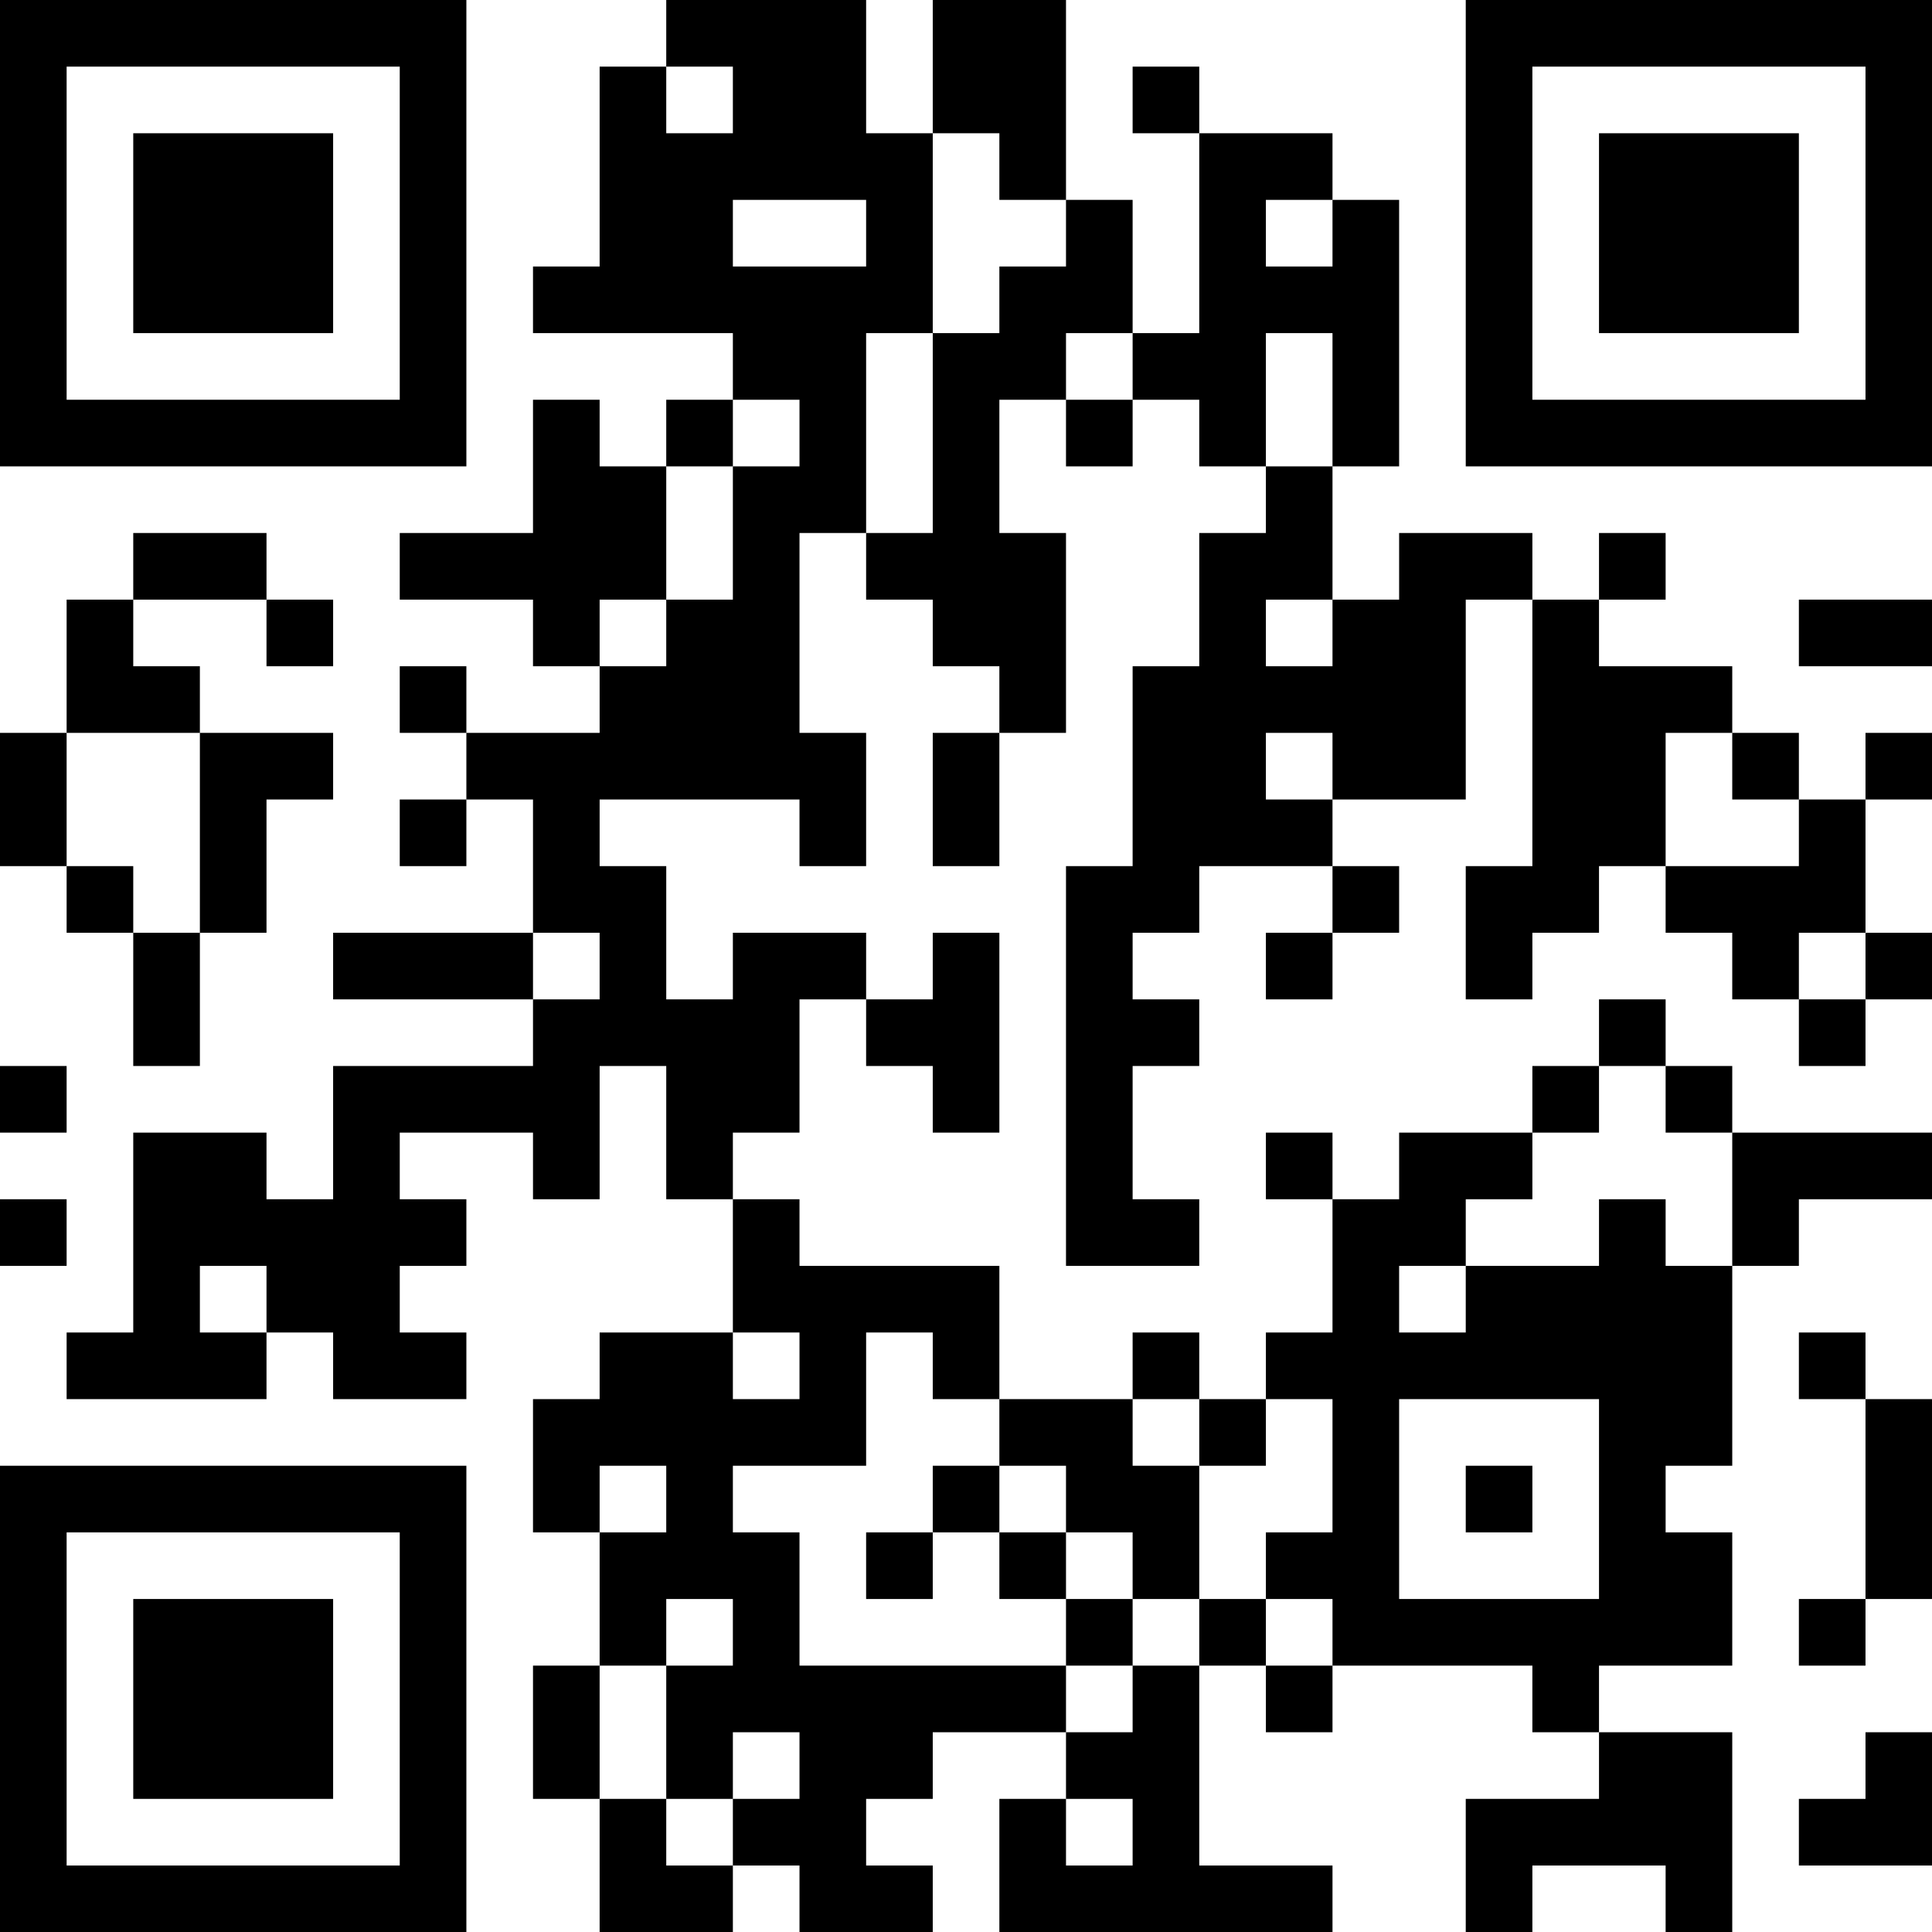 <?xml version="1.0" encoding="UTF-8"?>
<svg xmlns="http://www.w3.org/2000/svg" version="1.1" width="200" height="200" viewBox="0 0 200 200"><rect x="0" y="0" width="200" height="200" fill="#ffffff"/><g transform="scale(6.897)"><g transform="translate(0,0)"><path fill-rule="evenodd" d="M10 0L10 1L9 1L9 4L8 4L8 5L11 5L11 6L10 6L10 7L9 7L9 6L8 6L8 8L6 8L6 9L8 9L8 10L9 10L9 11L7 11L7 10L6 10L6 11L7 11L7 12L6 12L6 13L7 13L7 12L8 12L8 14L5 14L5 15L8 15L8 16L5 16L5 18L4 18L4 17L2 17L2 20L1 20L1 21L4 21L4 20L5 20L5 21L7 21L7 20L6 20L6 19L7 19L7 18L6 18L6 17L8 17L8 18L9 18L9 16L10 16L10 18L11 18L11 20L9 20L9 21L8 21L8 23L9 23L9 25L8 25L8 27L9 27L9 29L11 29L11 28L12 28L12 29L14 29L14 28L13 28L13 27L14 27L14 26L16 26L16 27L15 27L15 29L20 29L20 28L18 28L18 25L19 25L19 26L20 26L20 25L23 25L23 26L24 26L24 27L22 27L22 29L23 29L23 28L25 28L25 29L26 29L26 26L24 26L24 25L26 25L26 23L25 23L25 22L26 22L26 19L27 19L27 18L29 18L29 17L26 17L26 16L25 16L25 15L24 15L24 16L23 16L23 17L21 17L21 18L20 18L20 17L19 17L19 18L20 18L20 20L19 20L19 21L18 21L18 20L17 20L17 21L15 21L15 19L12 19L12 18L11 18L11 17L12 17L12 15L13 15L13 16L14 16L14 17L15 17L15 14L14 14L14 15L13 15L13 14L11 14L11 15L10 15L10 13L9 13L9 12L12 12L12 13L13 13L13 11L12 11L12 8L13 8L13 9L14 9L14 10L15 10L15 11L14 11L14 13L15 13L15 11L16 11L16 8L15 8L15 6L16 6L16 7L17 7L17 6L18 6L18 7L19 7L19 8L18 8L18 10L17 10L17 13L16 13L16 19L18 19L18 18L17 18L17 16L18 16L18 15L17 15L17 14L18 14L18 13L20 13L20 14L19 14L19 15L20 15L20 14L21 14L21 13L20 13L20 12L22 12L22 9L23 9L23 13L22 13L22 15L23 15L23 14L24 14L24 13L25 13L25 14L26 14L26 15L27 15L27 16L28 16L28 15L29 15L29 14L28 14L28 12L29 12L29 11L28 11L28 12L27 12L27 11L26 11L26 10L24 10L24 9L25 9L25 8L24 8L24 9L23 9L23 8L21 8L21 9L20 9L20 7L21 7L21 3L20 3L20 2L18 2L18 1L17 1L17 2L18 2L18 5L17 5L17 3L16 3L16 0L14 0L14 2L13 2L13 0ZM10 1L10 2L11 2L11 1ZM14 2L14 5L13 5L13 8L14 8L14 5L15 5L15 4L16 4L16 3L15 3L15 2ZM11 3L11 4L13 4L13 3ZM19 3L19 4L20 4L20 3ZM16 5L16 6L17 6L17 5ZM19 5L19 7L20 7L20 5ZM11 6L11 7L10 7L10 9L9 9L9 10L10 10L10 9L11 9L11 7L12 7L12 6ZM2 8L2 9L1 9L1 11L0 11L0 13L1 13L1 14L2 14L2 16L3 16L3 14L4 14L4 12L5 12L5 11L3 11L3 10L2 10L2 9L4 9L4 10L5 10L5 9L4 9L4 8ZM19 9L19 10L20 10L20 9ZM27 9L27 10L29 10L29 9ZM1 11L1 13L2 13L2 14L3 14L3 11ZM19 11L19 12L20 12L20 11ZM25 11L25 13L27 13L27 12L26 12L26 11ZM8 14L8 15L9 15L9 14ZM27 14L27 15L28 15L28 14ZM0 16L0 17L1 17L1 16ZM24 16L24 17L23 17L23 18L22 18L22 19L21 19L21 20L22 20L22 19L24 19L24 18L25 18L25 19L26 19L26 17L25 17L25 16ZM0 18L0 19L1 19L1 18ZM3 19L3 20L4 20L4 19ZM11 20L11 21L12 21L12 20ZM13 20L13 22L11 22L11 23L12 23L12 25L16 25L16 26L17 26L17 25L18 25L18 24L19 24L19 25L20 25L20 24L19 24L19 23L20 23L20 21L19 21L19 22L18 22L18 21L17 21L17 22L18 22L18 24L17 24L17 23L16 23L16 22L15 22L15 21L14 21L14 20ZM27 20L27 21L28 21L28 24L27 24L27 25L28 25L28 24L29 24L29 21L28 21L28 20ZM21 21L21 24L24 24L24 21ZM9 22L9 23L10 23L10 22ZM14 22L14 23L13 23L13 24L14 24L14 23L15 23L15 24L16 24L16 25L17 25L17 24L16 24L16 23L15 23L15 22ZM22 22L22 23L23 23L23 22ZM10 24L10 25L9 25L9 27L10 27L10 28L11 28L11 27L12 27L12 26L11 26L11 27L10 27L10 25L11 25L11 24ZM28 26L28 27L27 27L27 28L29 28L29 26ZM16 27L16 28L17 28L17 27ZM0 0L0 7L7 7L7 0ZM1 1L1 6L6 6L6 1ZM2 2L2 5L5 5L5 2ZM22 0L22 7L29 7L29 0ZM23 1L23 6L28 6L28 1ZM24 2L24 5L27 5L27 2ZM0 22L0 29L7 29L7 22ZM1 23L1 28L6 28L6 23ZM2 24L2 27L5 27L5 24Z" fill="#000000"/></g></g></svg>
